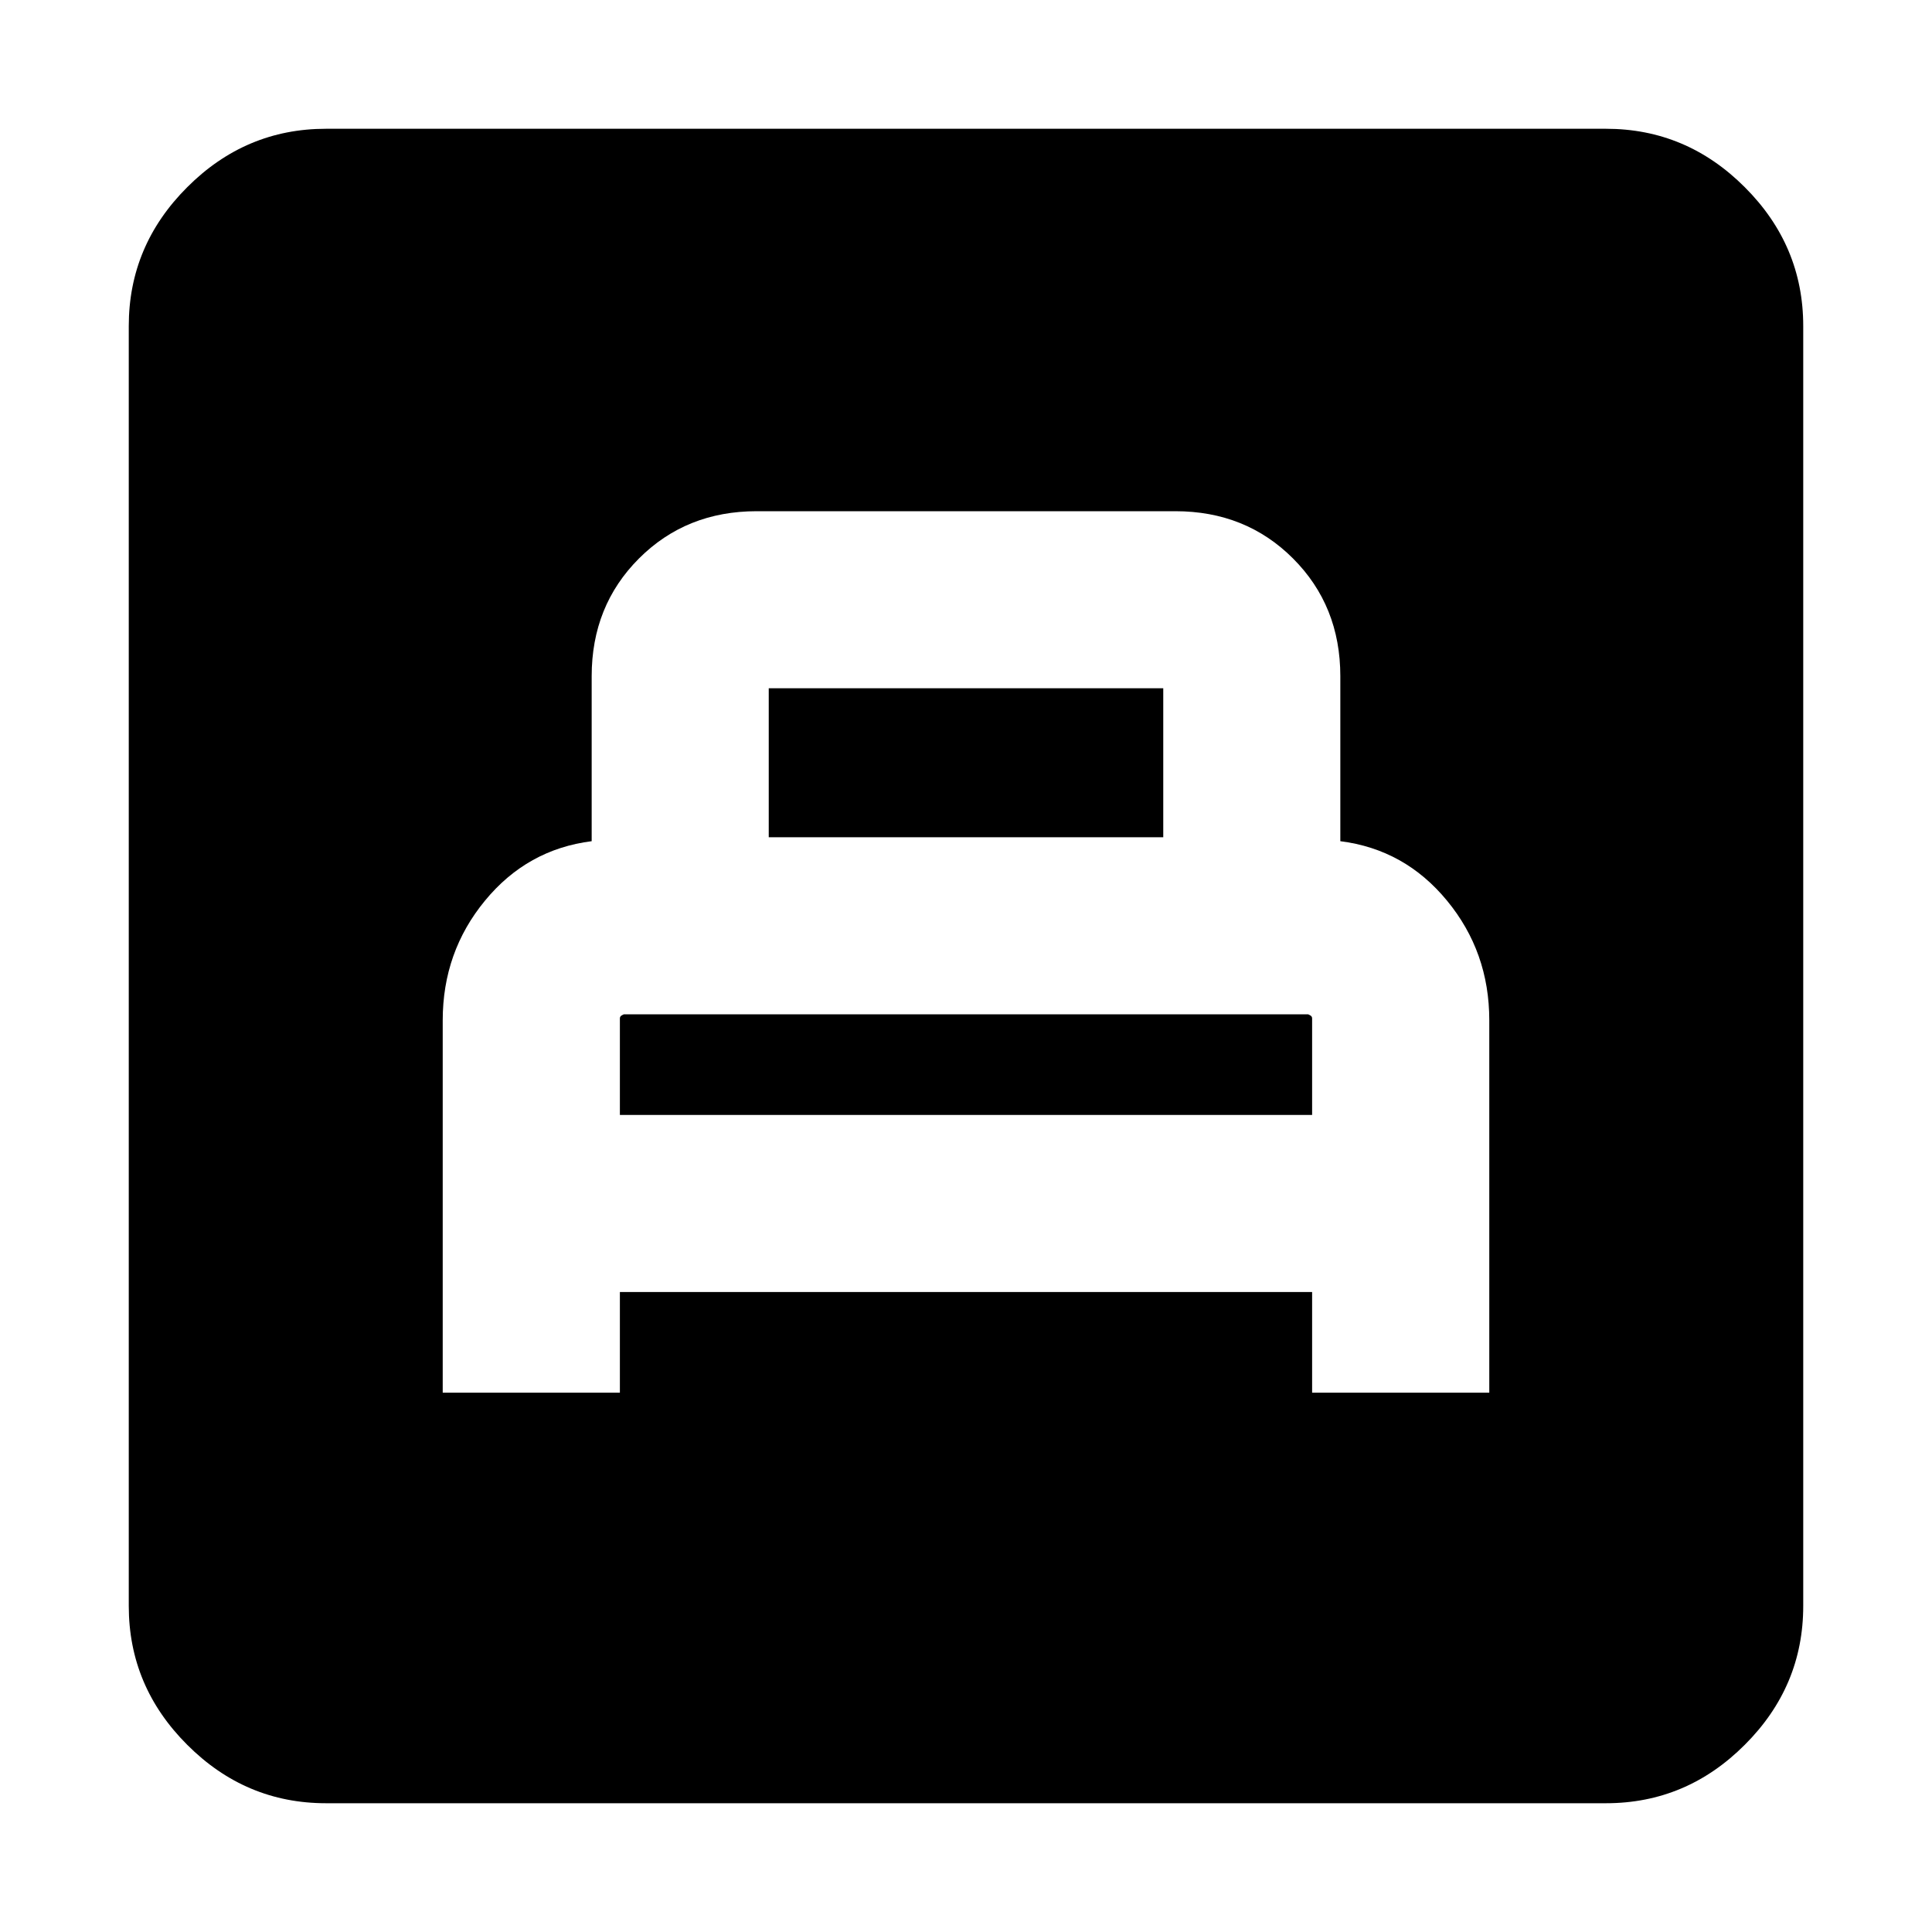 <svg xmlns="http://www.w3.org/2000/svg" height="20" width="20"><path d="M4.583 14.417h1.834v-1.042h7.166v1.042h1.834v-3.855q0-.708-.438-1.239-.437-.531-1.104-.615V7q0-.729-.49-1.219-.489-.489-1.218-.489H7.833q-.729 0-1.218.489-.49.49-.49 1.219v1.708q-.667.084-1.104.615-.438.531-.438 1.239Zm1.834-2.875v-1q0-.021.021-.032l.02-.01h7.084l.02.01q.021.011.021.032v1Zm1.541-2.875V7.125h4.084v1.542Zm-4.583 10q-.833 0-1.437-.605-.605-.604-.605-1.437V3.375q0-.833.605-1.437.604-.605 1.437-.605h13.25q.833 0 1.437.605.605.604.605 1.437v13.25q0 .833-.605 1.437-.604.605-1.437.605Z"/></svg>